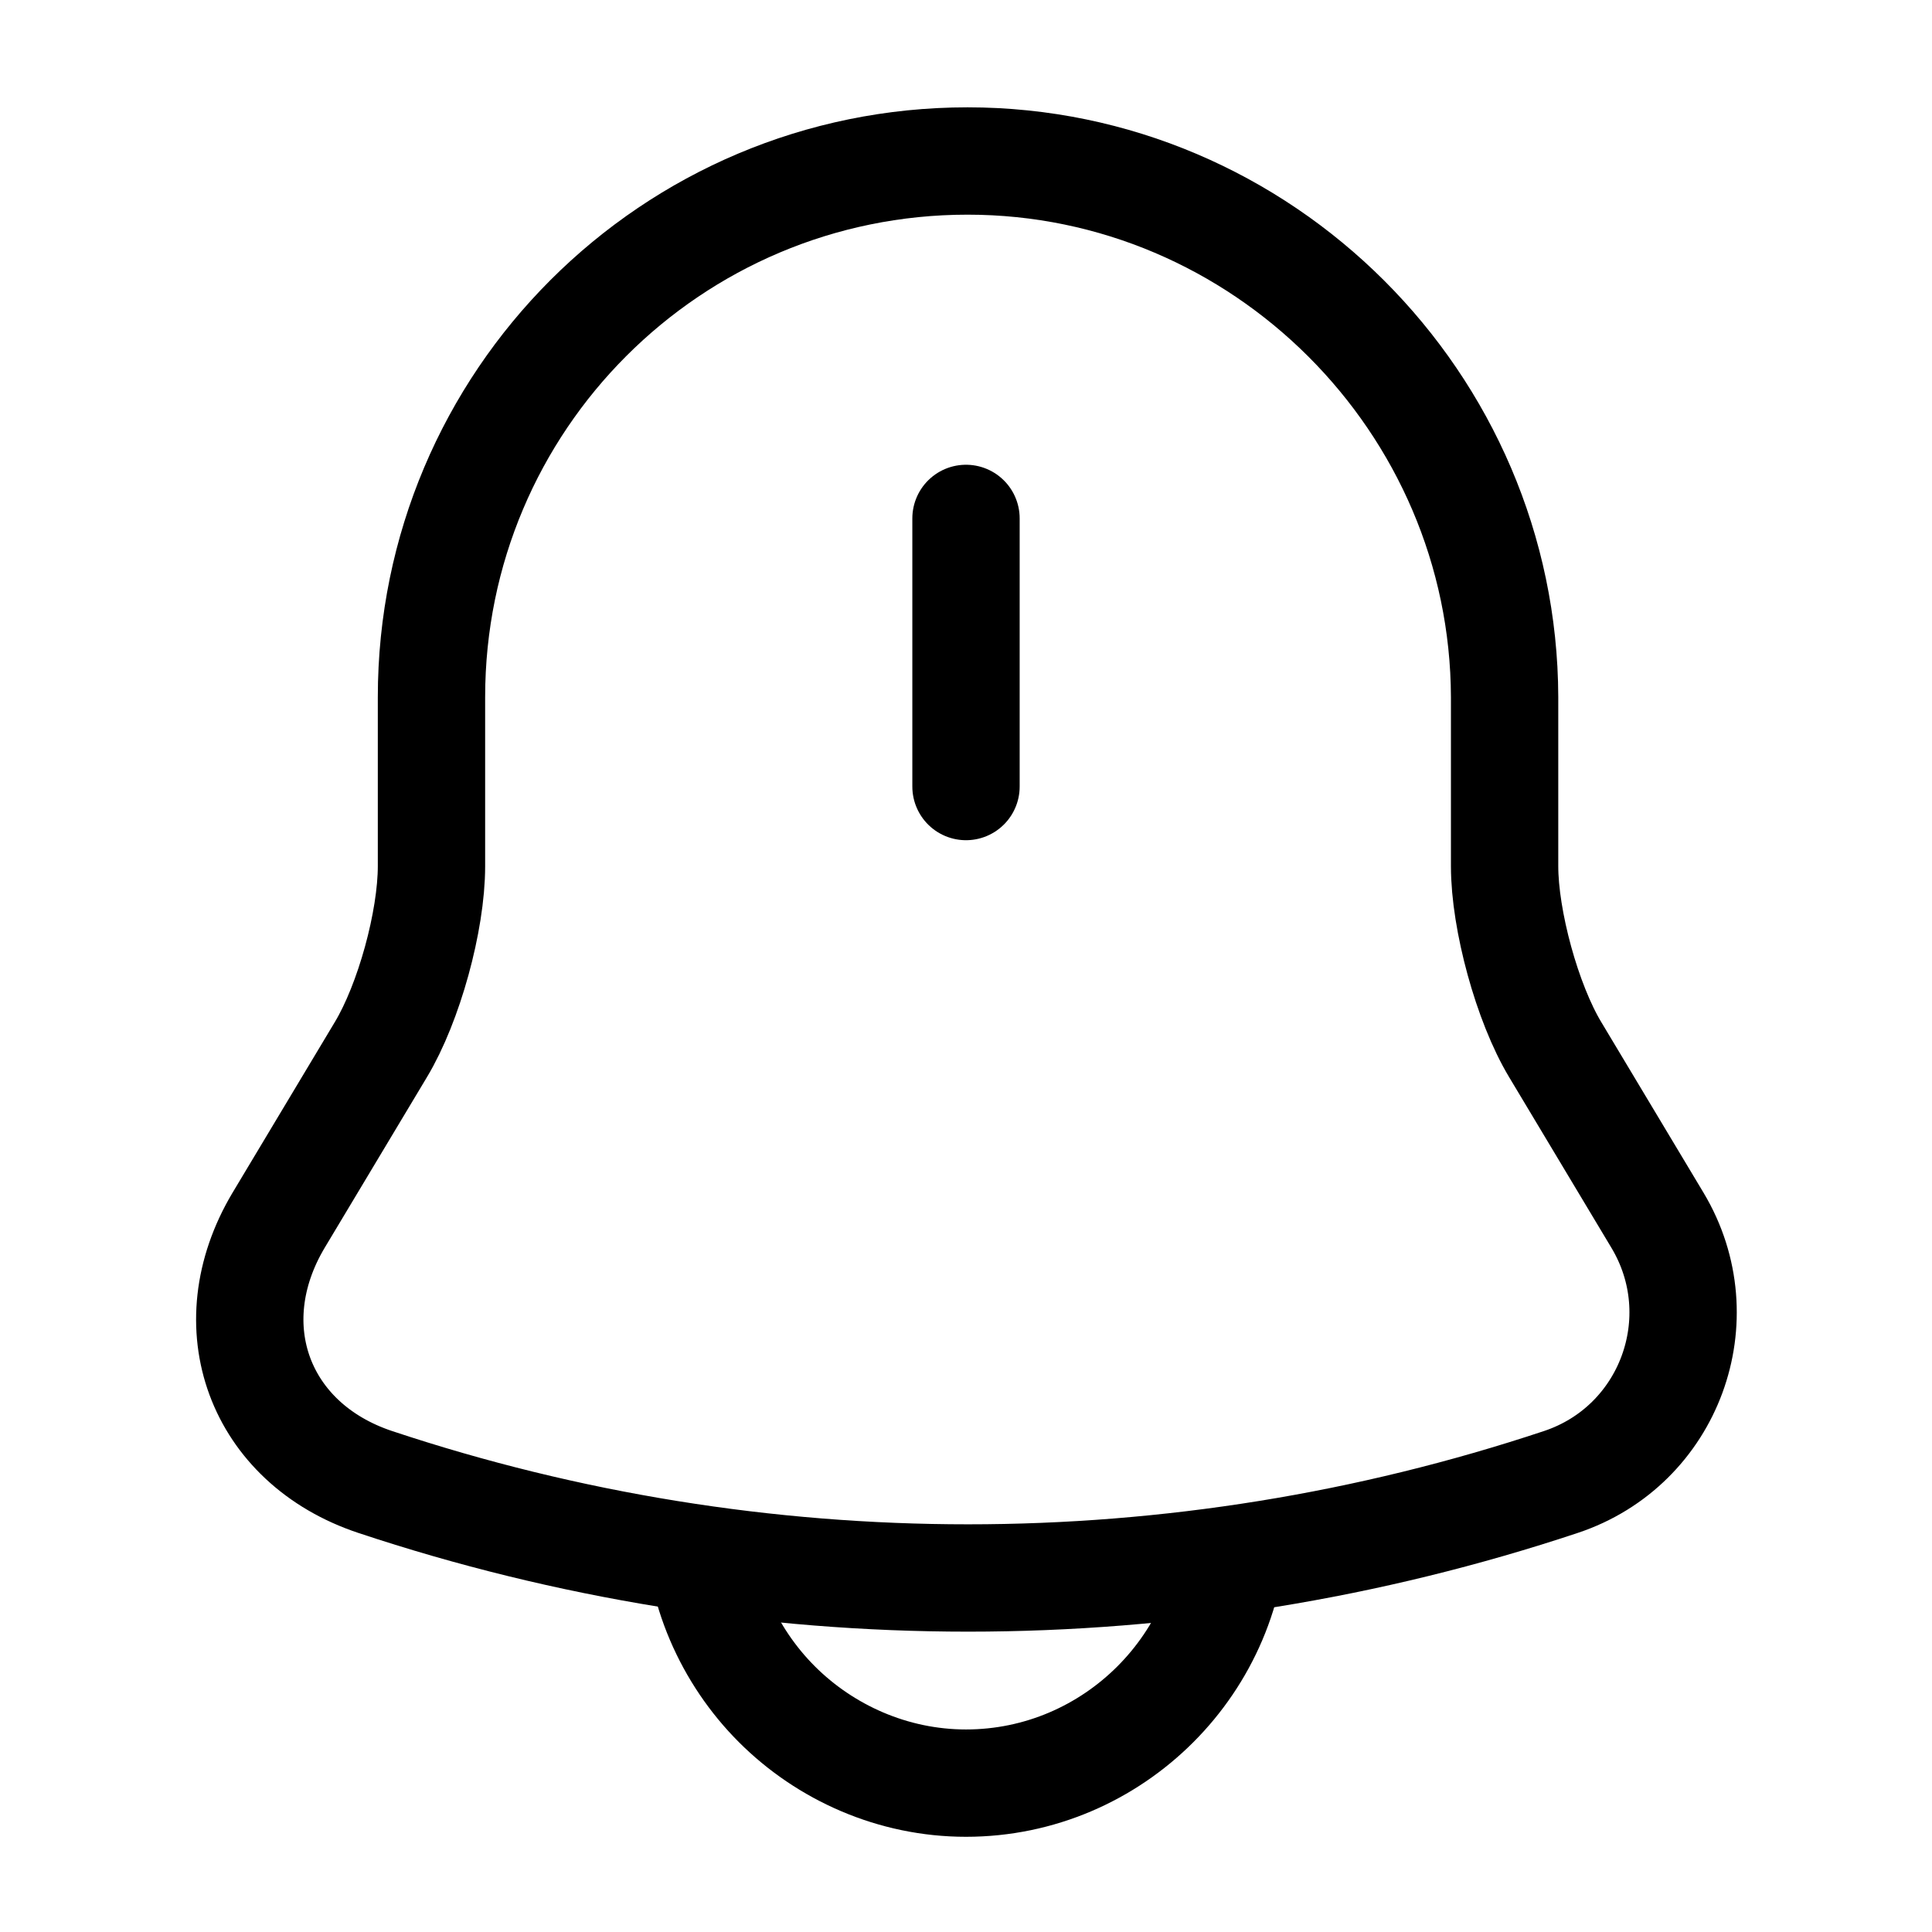 <svg width="18" height="18" viewBox="0 0 18 18" fill="none" xmlns="http://www.w3.org/2000/svg">
<path d="M9 4.83V7.328" stroke="black" stroke-miterlimit="10" stroke-linecap="round"/>
<path d="M9.015 1.5C6.255 1.5 4.02 3.735 4.02 6.495V8.07C4.02 8.58 3.81 9.345 3.548 9.78L2.595 11.37C2.01 12.352 2.415 13.447 3.495 13.807C7.08 15 10.958 15 14.543 13.807C15.555 13.47 15.99 12.285 15.443 11.37L14.49 9.78C14.228 9.345 14.018 8.572 14.018 8.07V6.495C14.01 3.75 11.76 1.5 9.015 1.5Z" stroke="black" stroke-miterlimit="10" stroke-linecap="round"/>
<path d="M11.498 14.115C11.498 15.488 10.373 16.613 9 16.613C8.318 16.613 7.688 16.328 7.238 15.878C6.788 15.428 6.503 14.798 6.503 14.115" stroke="black" stroke-miterlimit="10"/>
</svg>
